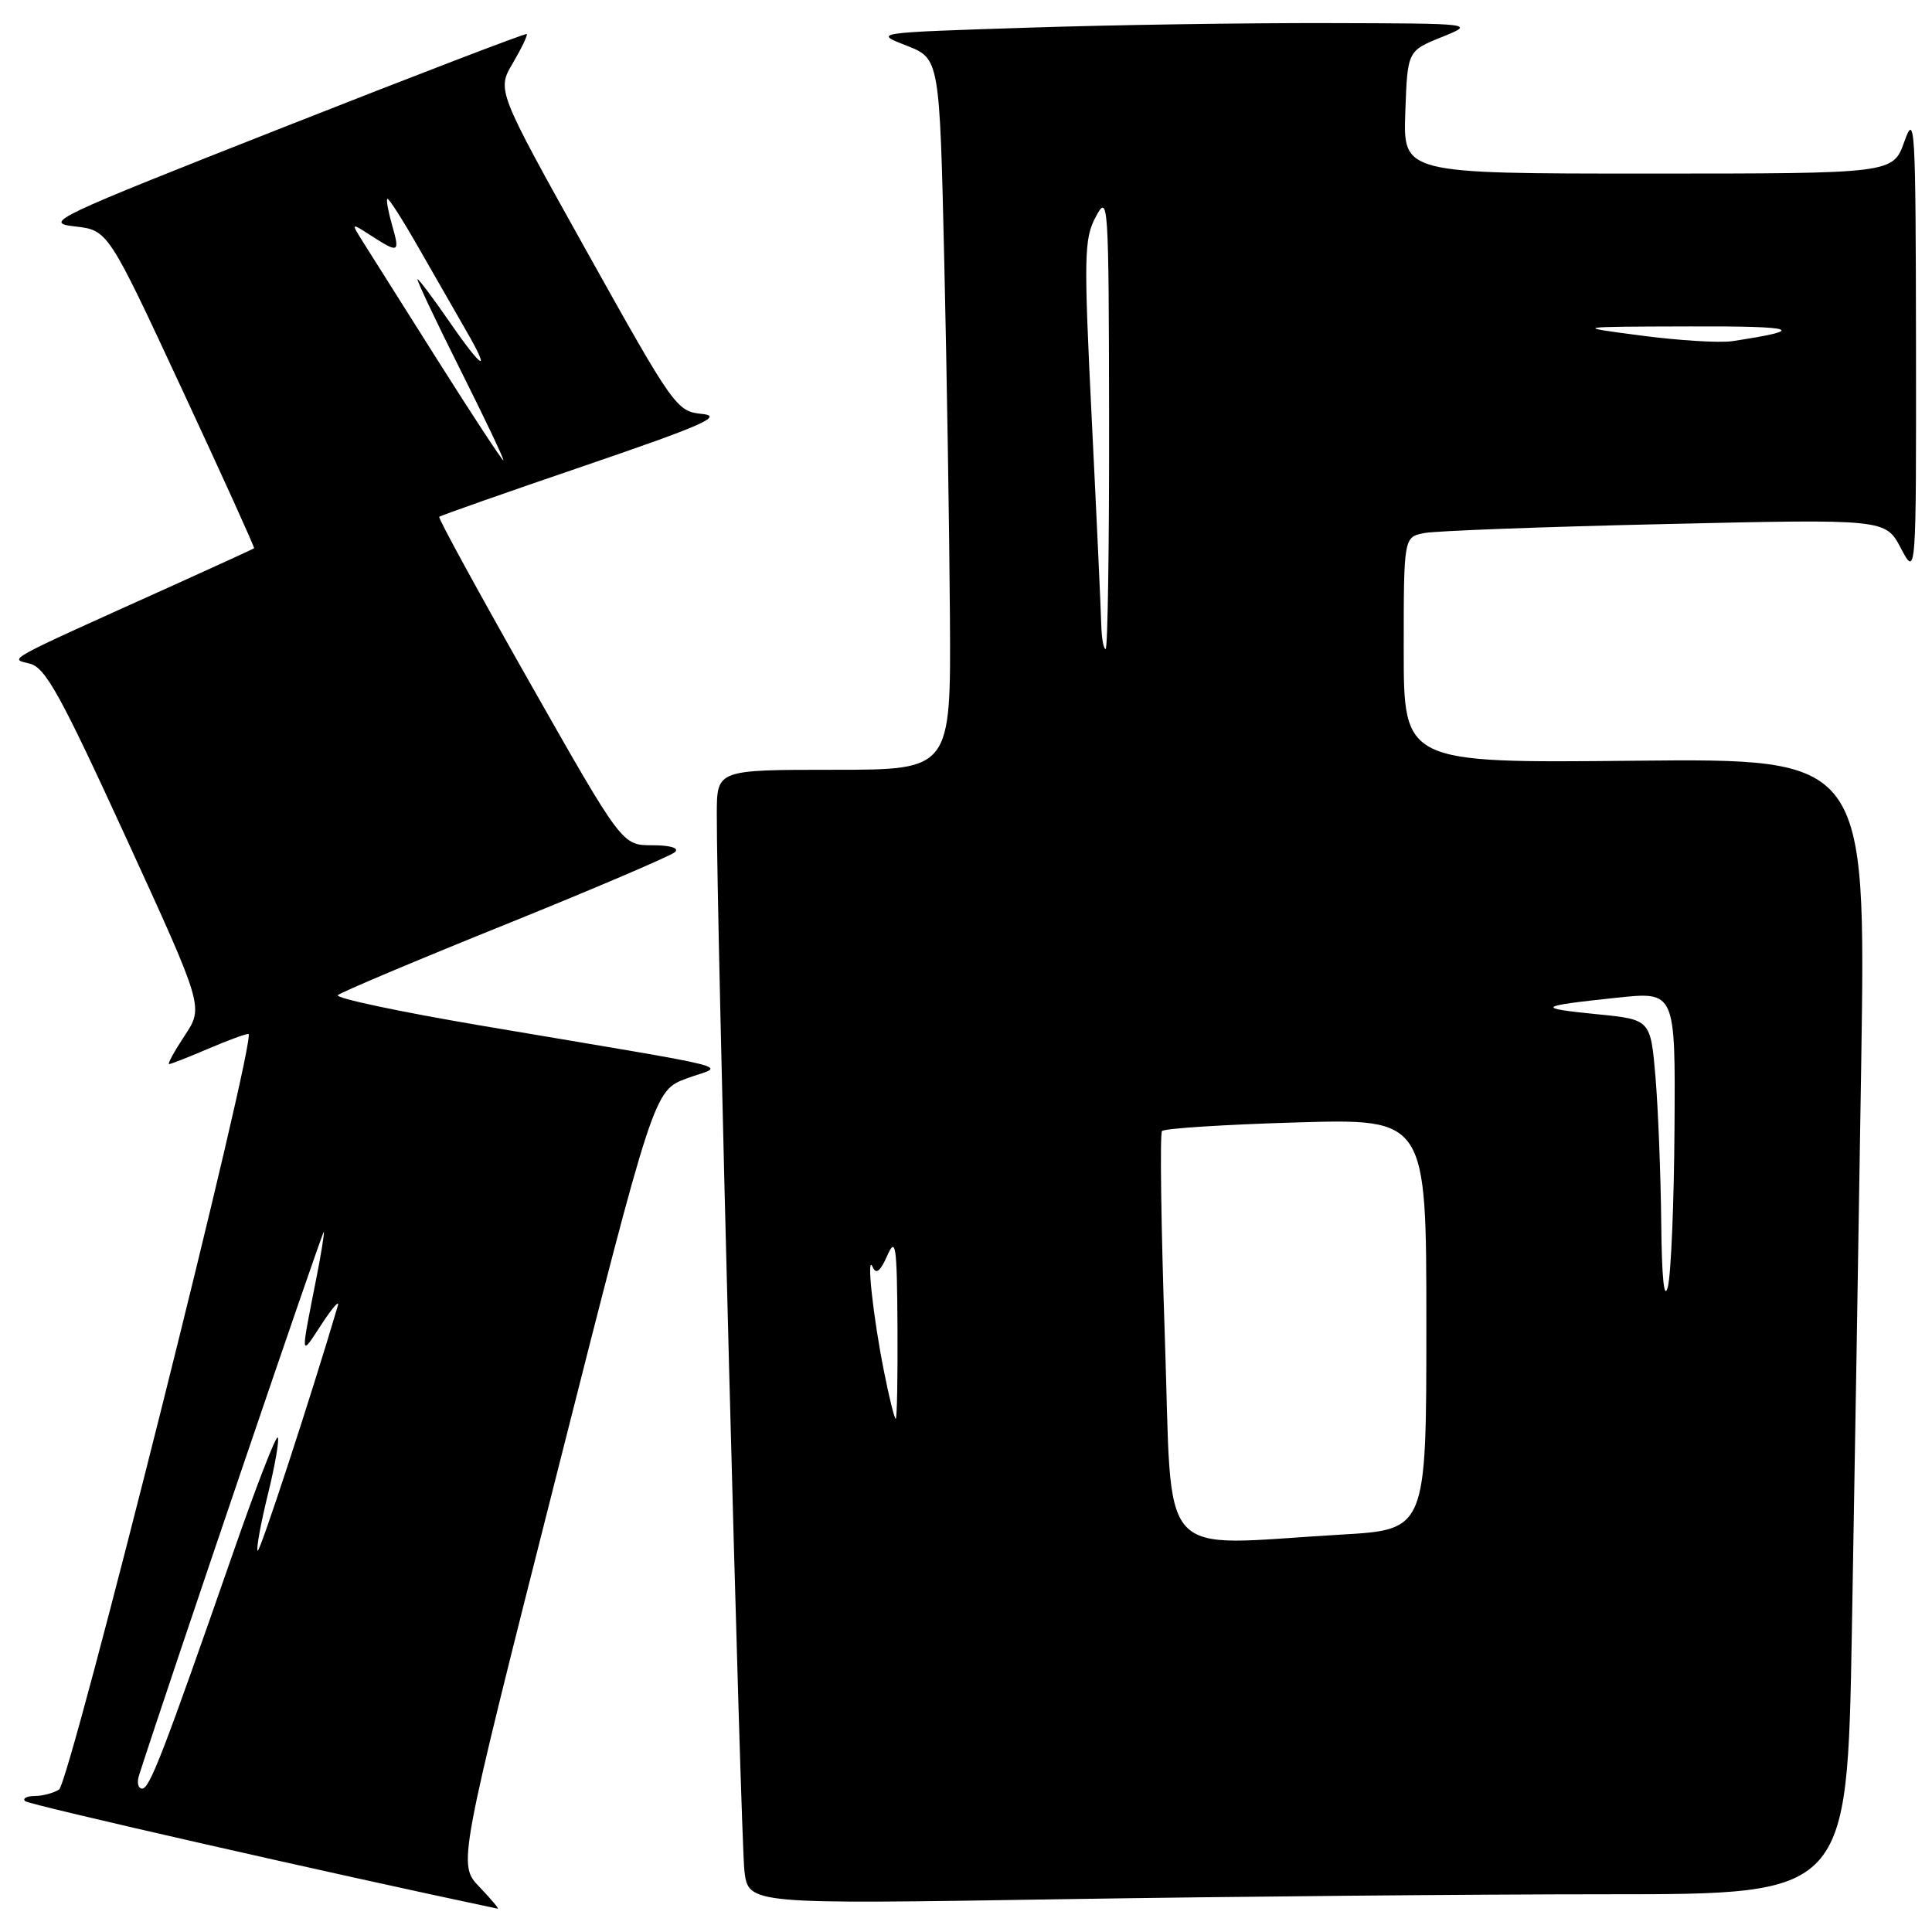 <?xml version="1.0" encoding="UTF-8" standalone="no"?>
<!DOCTYPE svg PUBLIC "-//W3C//DTD SVG 1.1//EN" "http://www.w3.org/Graphics/SVG/1.1/DTD/svg11.dtd" >
<svg xmlns="http://www.w3.org/2000/svg" xmlns:xlink="http://www.w3.org/1999/xlink" version="1.1" viewBox="0 0 256 256">
 <g >
 <path fill="currentColor"
d=" M 63.52 250.02 C 60.67 247.04 60.67 247.04 73.66 195.77 C 86.65 144.50 86.65 144.50 91.01 142.89 C 96.02 141.04 99.59 141.96 63.77 135.90 C 52.92 134.06 44.37 132.25 44.77 131.86 C 45.17 131.48 55.17 127.26 67.00 122.49 C 78.83 117.71 88.93 113.39 89.45 112.90 C 90.02 112.36 88.81 112.00 86.41 112.00 C 82.43 112.00 82.43 112.00 70.16 90.38 C 63.42 78.49 58.03 68.64 58.20 68.48 C 58.36 68.32 67.05 65.26 77.50 61.70 C 93.12 56.36 95.88 55.14 93.04 54.85 C 89.65 54.51 89.32 54.05 77.70 33.23 C 65.83 11.95 65.83 11.95 67.96 8.35 C 69.12 6.37 69.95 4.64 69.79 4.51 C 69.63 4.38 55.10 9.95 37.50 16.89 C 6.97 28.92 5.70 29.52 9.90 30.00 C 14.31 30.50 14.31 30.50 24.08 51.50 C 29.45 63.04 33.77 72.56 33.67 72.65 C 33.58 72.73 28.78 74.93 23.00 77.54 C 0.05 87.89 1.24 87.24 3.96 87.94 C 6.03 88.47 8.03 92.10 16.70 111.00 C 26.98 133.43 26.98 133.43 24.48 137.21 C 23.10 139.30 22.17 141.00 22.40 141.00 C 22.64 141.00 24.93 140.10 27.50 139.00 C 30.07 137.90 32.51 137.00 32.92 137.00 C 34.15 137.00 9.27 236.21 7.82 237.13 C 7.09 237.59 5.64 237.98 4.58 237.98 C 3.53 237.99 2.96 238.30 3.33 238.66 C 3.81 239.14 44.07 248.30 65.94 252.91 C 66.18 252.96 65.09 251.66 63.52 250.02 Z  M 213.13 251.00 C 244.76 251.00 244.76 251.00 245.38 216.25 C 245.72 197.14 246.27 163.28 246.62 141.00 C 247.24 100.50 247.24 100.50 216.62 100.80 C 186.00 101.11 186.00 101.11 186.00 86.13 C 186.00 71.16 186.00 71.16 188.75 70.63 C 190.26 70.34 204.62 69.80 220.67 69.44 C 249.83 68.77 249.83 68.77 251.87 72.63 C 253.91 76.50 253.91 76.50 253.88 45.50 C 253.84 16.66 253.74 14.80 252.34 18.75 C 250.83 23.00 250.83 23.00 218.38 23.00 C 185.92 23.00 185.92 23.00 186.21 14.88 C 186.50 6.75 186.50 6.75 191.00 4.93 C 195.50 3.11 195.50 3.11 176.00 3.06 C 165.28 3.03 147.32 3.30 136.11 3.67 C 115.72 4.33 115.72 4.33 120.11 6.04 C 124.50 7.76 124.50 7.76 125.12 34.63 C 125.46 49.41 125.80 70.61 125.87 81.75 C 126.00 102.00 126.00 102.00 110.50 102.00 C 95.00 102.00 95.00 102.00 94.98 107.75 C 94.92 120.52 98.15 243.81 98.64 247.91 C 99.17 252.32 99.17 252.32 140.34 251.66 C 162.98 251.30 195.73 251.00 213.13 251.00 Z  M 18.42 235.25 C 22.15 223.60 42.86 162.68 42.92 163.20 C 42.96 163.59 42.53 166.29 41.95 169.20 C 39.79 180.15 39.76 179.83 42.59 175.50 C 44.03 173.30 45.01 172.18 44.77 173.00 C 41.25 184.94 34.43 205.77 34.14 205.48 C 33.93 205.27 34.54 201.90 35.50 198.00 C 36.46 194.10 37.04 190.71 36.80 190.47 C 36.56 190.23 33.97 196.89 31.06 205.26 C 21.64 232.31 19.83 237.00 18.84 237.00 C 18.30 237.00 18.12 236.21 18.42 235.25 Z  M 58.00 47.75 C 53.39 40.46 48.92 33.38 48.06 32.00 C 46.50 29.50 46.50 29.50 49.21 31.25 C 52.85 33.59 53.01 33.51 51.95 29.82 C 51.45 28.07 51.16 26.50 51.32 26.35 C 51.48 26.19 53.33 29.08 55.44 32.78 C 57.55 36.48 60.38 41.41 61.73 43.75 C 65.18 49.71 63.96 49.04 59.46 42.50 C 57.37 39.48 55.51 37.00 55.33 37.00 C 55.14 37.00 57.69 42.40 61.00 49.00 C 64.31 55.60 66.87 61.00 66.70 61.00 C 66.52 61.00 62.61 55.04 58.00 47.75 Z  M 154.35 177.25 C 153.85 162.54 153.68 150.22 153.97 149.87 C 154.26 149.52 162.26 149.01 171.75 148.73 C 189.00 148.22 189.00 148.22 189.00 175.46 C 189.00 202.69 189.00 202.69 177.75 203.34 C 152.85 204.78 155.39 207.60 154.35 177.25 Z  M 117.14 181.75 C 115.67 174.42 114.76 165.88 115.65 167.91 C 116.09 168.90 116.65 168.45 117.55 166.41 C 118.69 163.83 118.85 164.90 118.92 175.75 C 118.96 182.49 118.86 188.00 118.69 188.00 C 118.52 188.00 117.82 185.19 117.14 181.75 Z  M 220.12 161.90 C 220.05 155.52 219.71 146.88 219.36 142.70 C 218.71 135.09 218.71 135.09 211.61 134.39 C 203.39 133.57 203.69 133.32 214.25 132.20 C 222.00 131.38 222.00 131.38 221.88 149.44 C 221.82 159.37 221.42 168.85 221.00 170.50 C 220.51 172.44 220.19 169.41 220.12 161.90 Z  M 145.92 82.75 C 145.88 80.96 145.32 68.79 144.67 55.70 C 143.59 33.80 143.64 31.64 145.21 28.70 C 146.85 25.62 146.92 26.63 146.96 55.75 C 146.98 72.39 146.78 86.00 146.50 86.00 C 146.22 86.00 145.97 84.54 145.92 82.75 Z  M 217.50 44.47 C 208.50 43.29 208.50 43.29 224.00 43.25 C 238.23 43.20 239.60 43.69 229.50 45.21 C 227.85 45.45 222.45 45.12 217.50 44.47 Z "/>
</g>
</svg>
